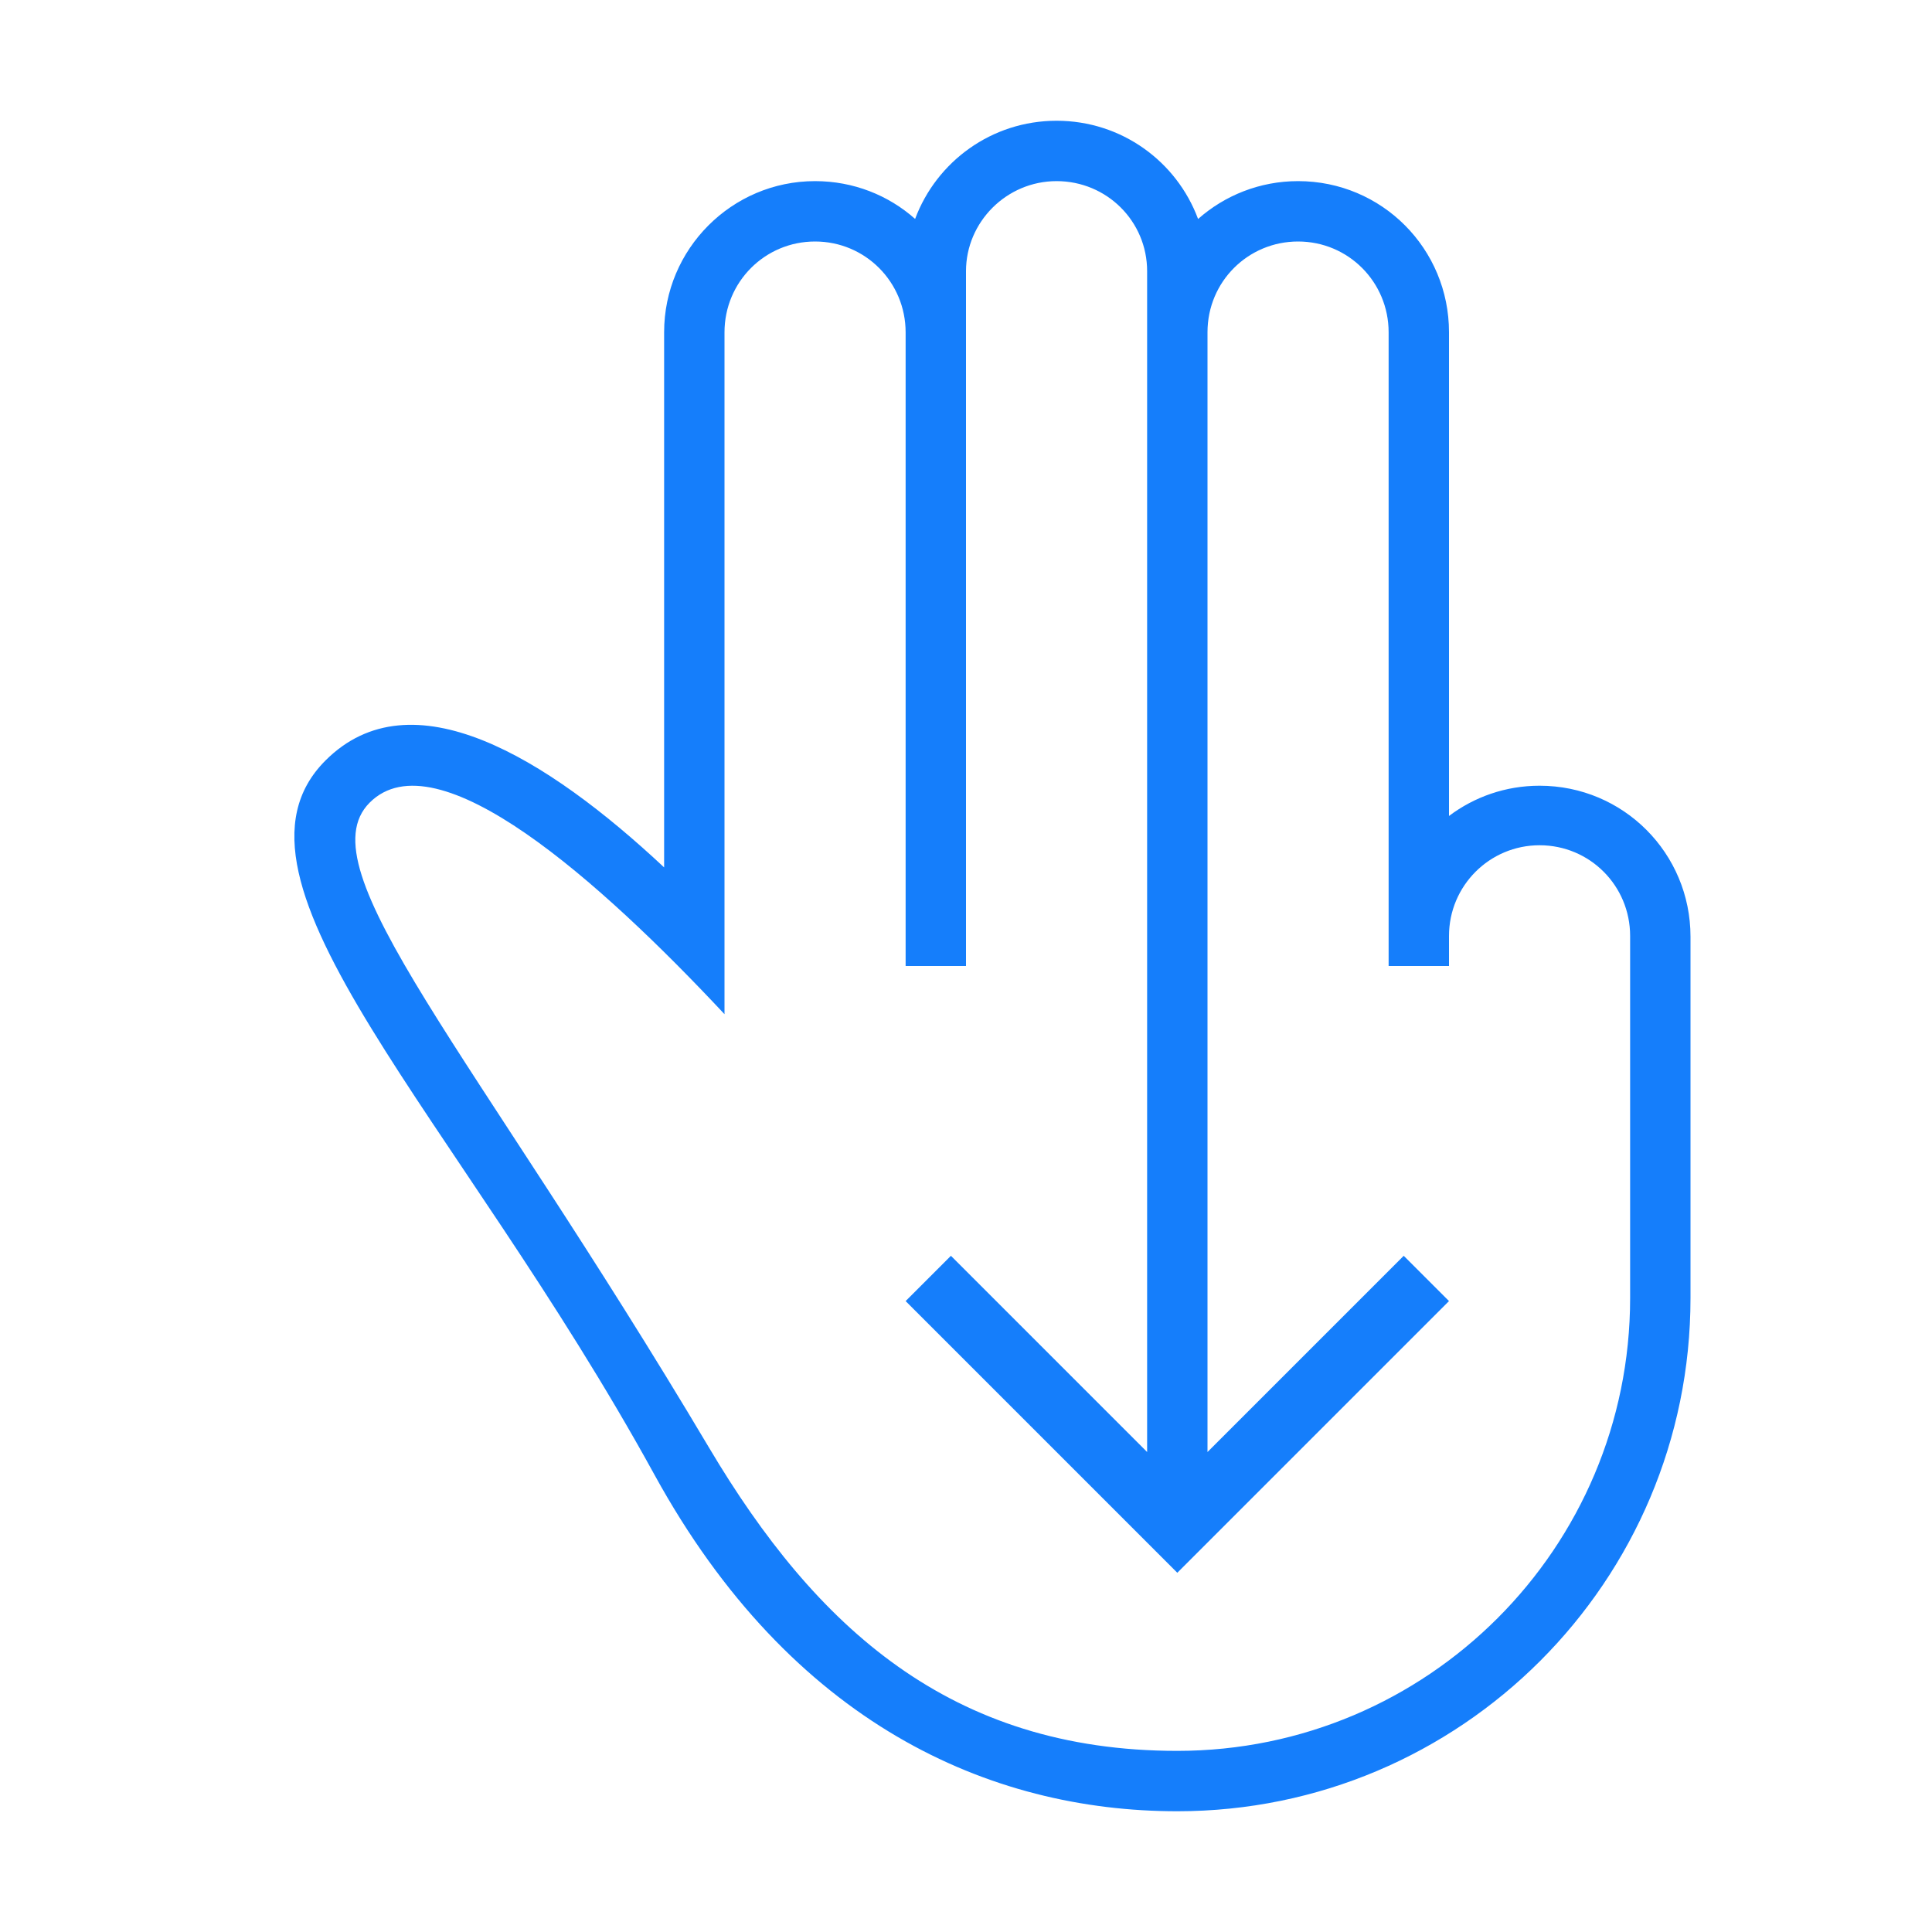 <?xml version="1.0" encoding="UTF-8" standalone="no"?>
<svg width="32px" height="32px" viewBox="0 0 32 32" version="1.1" xmlns="http://www.w3.org/2000/svg" xmlns:xlink="http://www.w3.org/1999/xlink" xmlns:sketch="http://www.bohemiancoding.com/sketch/ns">
    <!-- Generator: Sketch 3.0.3 (7891) - http://www.bohemiancoding.com/sketch -->
    <title>icon 31 three fingers swipe down</title>
    <desc>Created with Sketch.</desc>
    <defs></defs>
    <g id="Page-1" stroke="none" stroke-width="1" fill="none" fill-rule="evenodd" sketch:type="MSPage">
        <g id="icon-31-three-fingers-swipe-down" sketch:type="MSArtboardGroup" fill="#157EFB">
            <path d="M19,15 L19,4.491 C19,3.667 18.334,3 17.5,3 C16.672,3 16,3.676 16,4.491 L16,16 L15,16 L15,5.505 C15,4.674 14.334,4 13.5,4 C12.672,4 12,4.667 12,5.505 L12,16.798 C9.942,14.598 7.232,12.179 6.121,13.296 C5.034,14.389 7.835,17.401 11.747,23.983 C13.51,26.949 15.74,29 19.5,29 C23.642,29 27,25.642 27,21.5 L27,17.749 L27,15.502 C27,14.672 26.334,14 25.5,14 C24.672,14 24,14.671 24,15.502 L24,16 L23,16 L23,5.503 C23,4.673 22.334,4 21.5,4 C20.672,4 20,4.665 20,5.503 L20,15 L20,24.05 L23.25,20.8 L24,21.55 L19.5,26.05 L15,21.55 L15.75,20.8 L19,24.05 L19,15 L19,15 Z M28,21.5 C28,26.194 24.194,30 19.5,30 C16.387,30 13.102,28.547 10.841,24.428 C7.577,18.483 3.404,14.583 5.391,12.596 C6.813,11.174 9.045,12.538 11,14.367 L11,14.367 L11,5.503 C11,4.126 12.119,3 13.5,3 C14.138,3 14.718,3.236 15.157,3.626 C15.512,2.675 16.427,2 17.5,2 C18.58,2 19.491,2.677 19.844,3.627 C20.285,3.237 20.865,3 21.5,3 C22.89,3 24,4.121 24,5.503 L24,13.515 C24.418,13.2 24.937,13.014 25.5,13.014 C26.89,13.014 28,14.134 28,15.514 L28,21.5 L28,21.5 Z" id="three-fingers-swipe-down" sketch:type="MSShapeGroup"></path>
        </g>
    </g>
</svg>